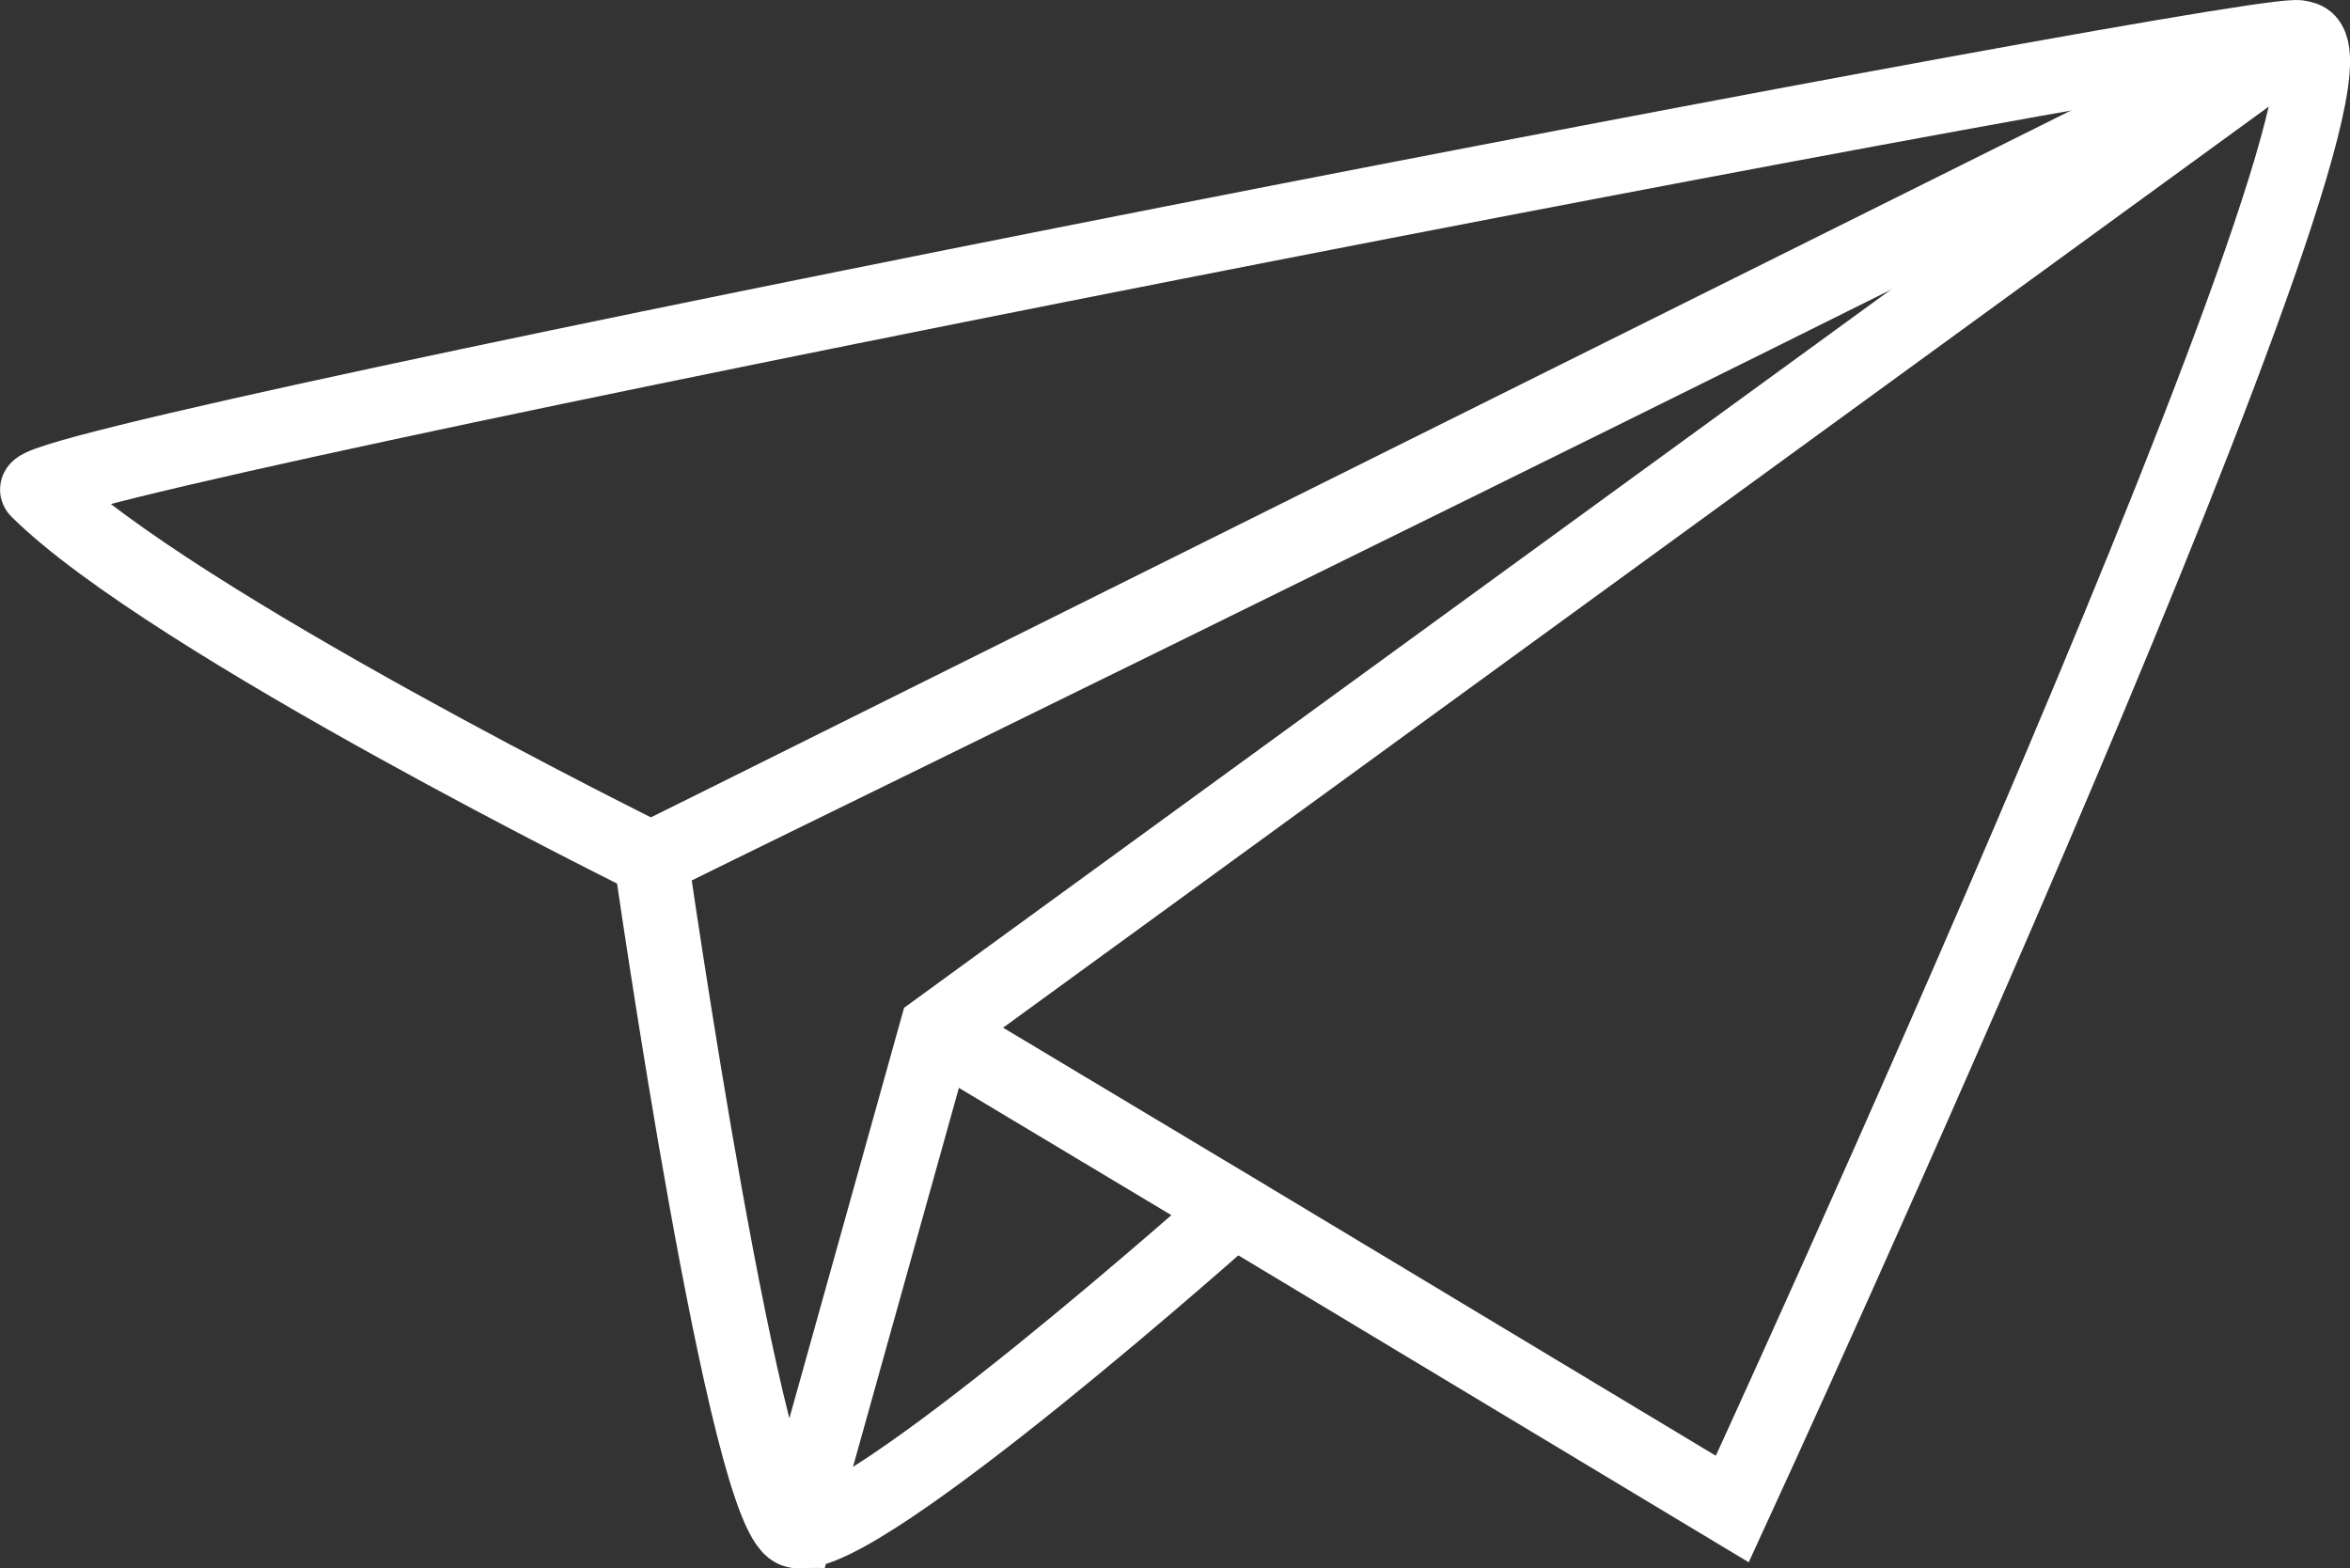 <svg xmlns="http://www.w3.org/2000/svg" viewBox="0 0 221.27 147.67"><rect x="0" y="0" width="221.27" height="147.67" fill="#333333" stroke="none"/><defs><style>.cls-1{fill:none;stroke:#fff;stroke-miterlimit:10;stroke-width:7px;}</style></defs><title>Risorsa 12</title><g id="Livello_2" data-name="Livello 2"><g id="Livello_1-2" data-name="Livello 1"><path class="cls-1" d="M3.53,46.15C.81,43.45,219.62,1.07,216.5,3.61,212,7.24,61.29,80.87,61.29,80.87S16,58.53,3.53,46.15Z"/><path class="cls-1" d="M216.5,3.61c11.06-1.43-53.39,138.47-53.39,138.47L116,113.75,89.71,98"/><path class="cls-1" d="M216.5,3.61,88.17,97,75,144.13c-4.66,0-13.7-63.26-13.7-63.26Z"/><path class="cls-1" d="M75,144.13c5.93,1.24,41.29-30.33,41.29-30.33"/></g></g></svg>